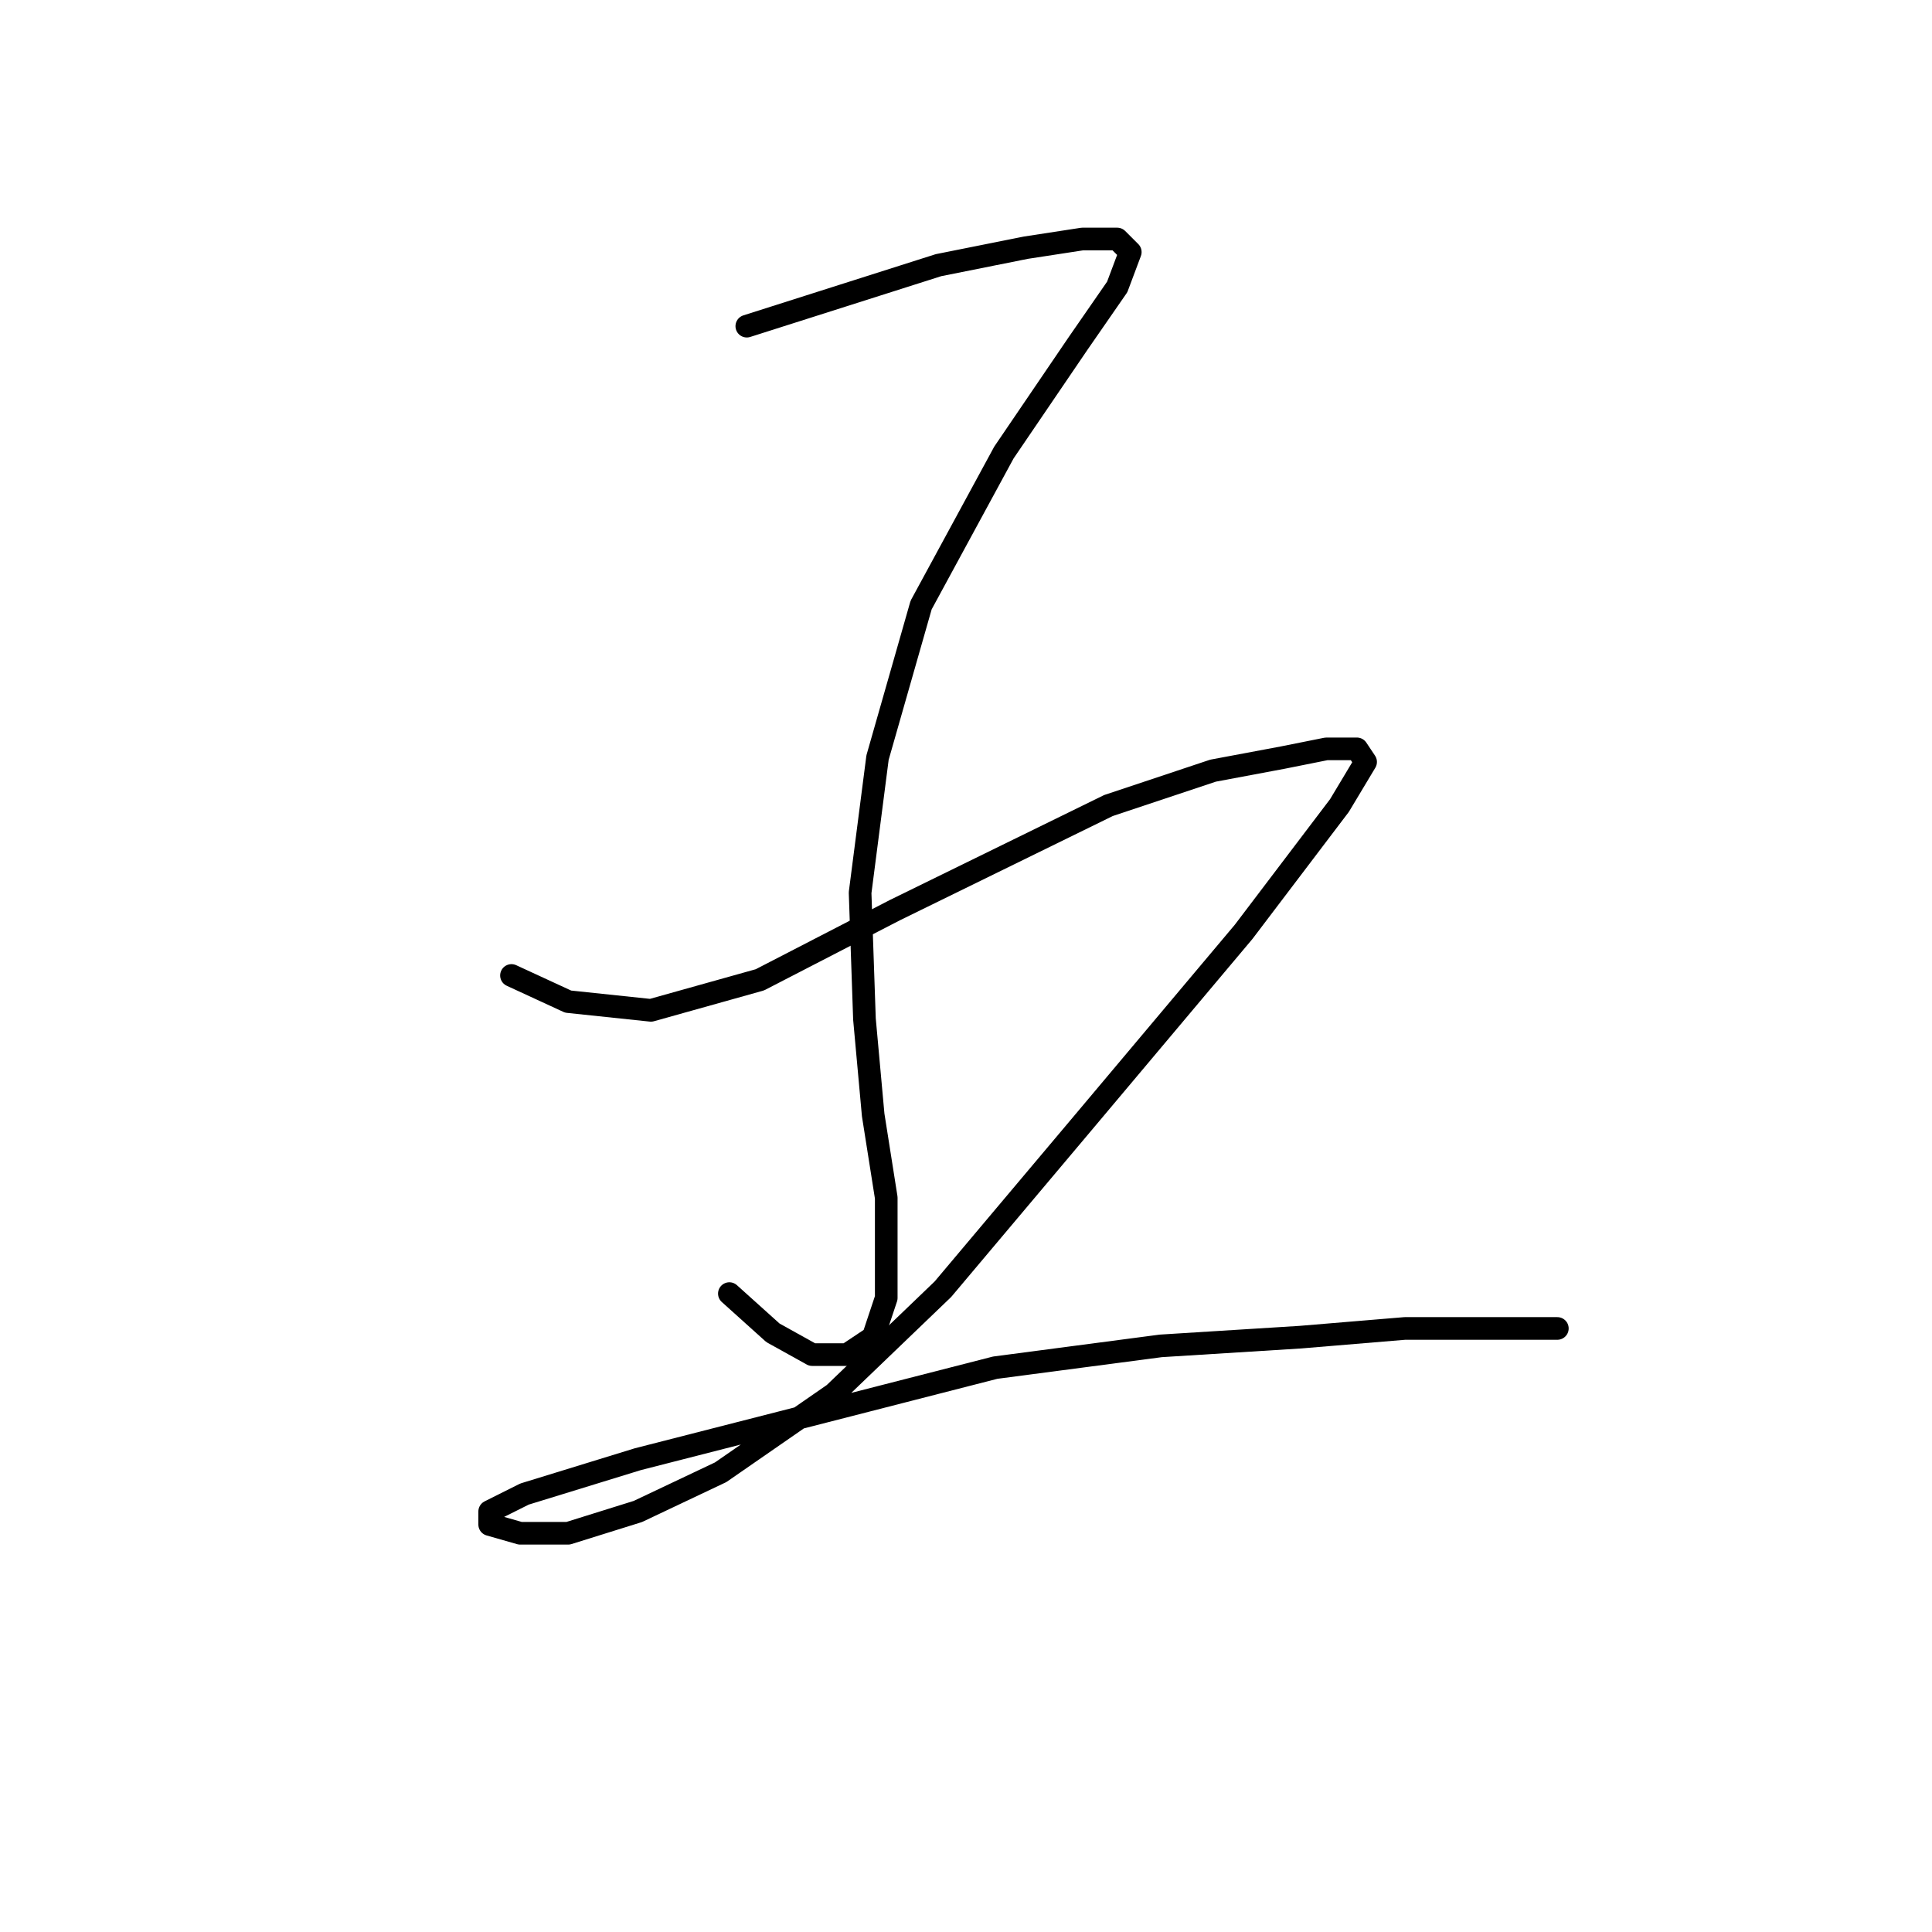 <?xml version="1.0" standalone="no"?>
    <svg width="256" height="256" xmlns="http://www.w3.org/2000/svg" version="1.1">
    <polyline stroke="black" stroke-width="3" stroke-linecap="round" fill="transparent" stroke-linejoin="round" points="98.955 43.218 111.658 39.176 124.362 35.134 135.91 32.825 143.417 31.67 148.036 31.67 149.768 33.402 148.036 38.021 142.839 45.528 133.023 59.964 122.052 80.174 116.278 100.384 113.968 118.284 114.545 135.03 115.7 147.733 117.432 158.704 117.432 165.633 117.432 171.985 115.7 177.182 112.236 179.492 107.616 179.492 102.419 176.605 96.645 171.408 96.645 171.408 " />
        <polyline stroke="black" stroke-width="3" stroke-linecap="round" fill="transparent" stroke-linejoin="round" points="67.773 129.255 75.28 132.72 86.251 133.875 100.687 129.833 118.587 120.594 146.881 106.736 160.74 102.116 169.979 100.384 175.753 99.229 179.795 99.229 180.95 100.961 177.485 106.736 164.782 123.481 143.417 148.888 124.939 170.83 110.503 184.689 95.49 195.082 84.519 200.279 75.28 203.166 68.928 203.166 64.886 202.011 64.886 200.279 69.506 197.969 84.519 193.35 109.348 186.998 131.868 181.224 153.81 178.337 172.288 177.182 186.147 176.027 194.808 176.027 200.582 176.027 206.357 176.027 206.357 176.027 " />
        </svg>